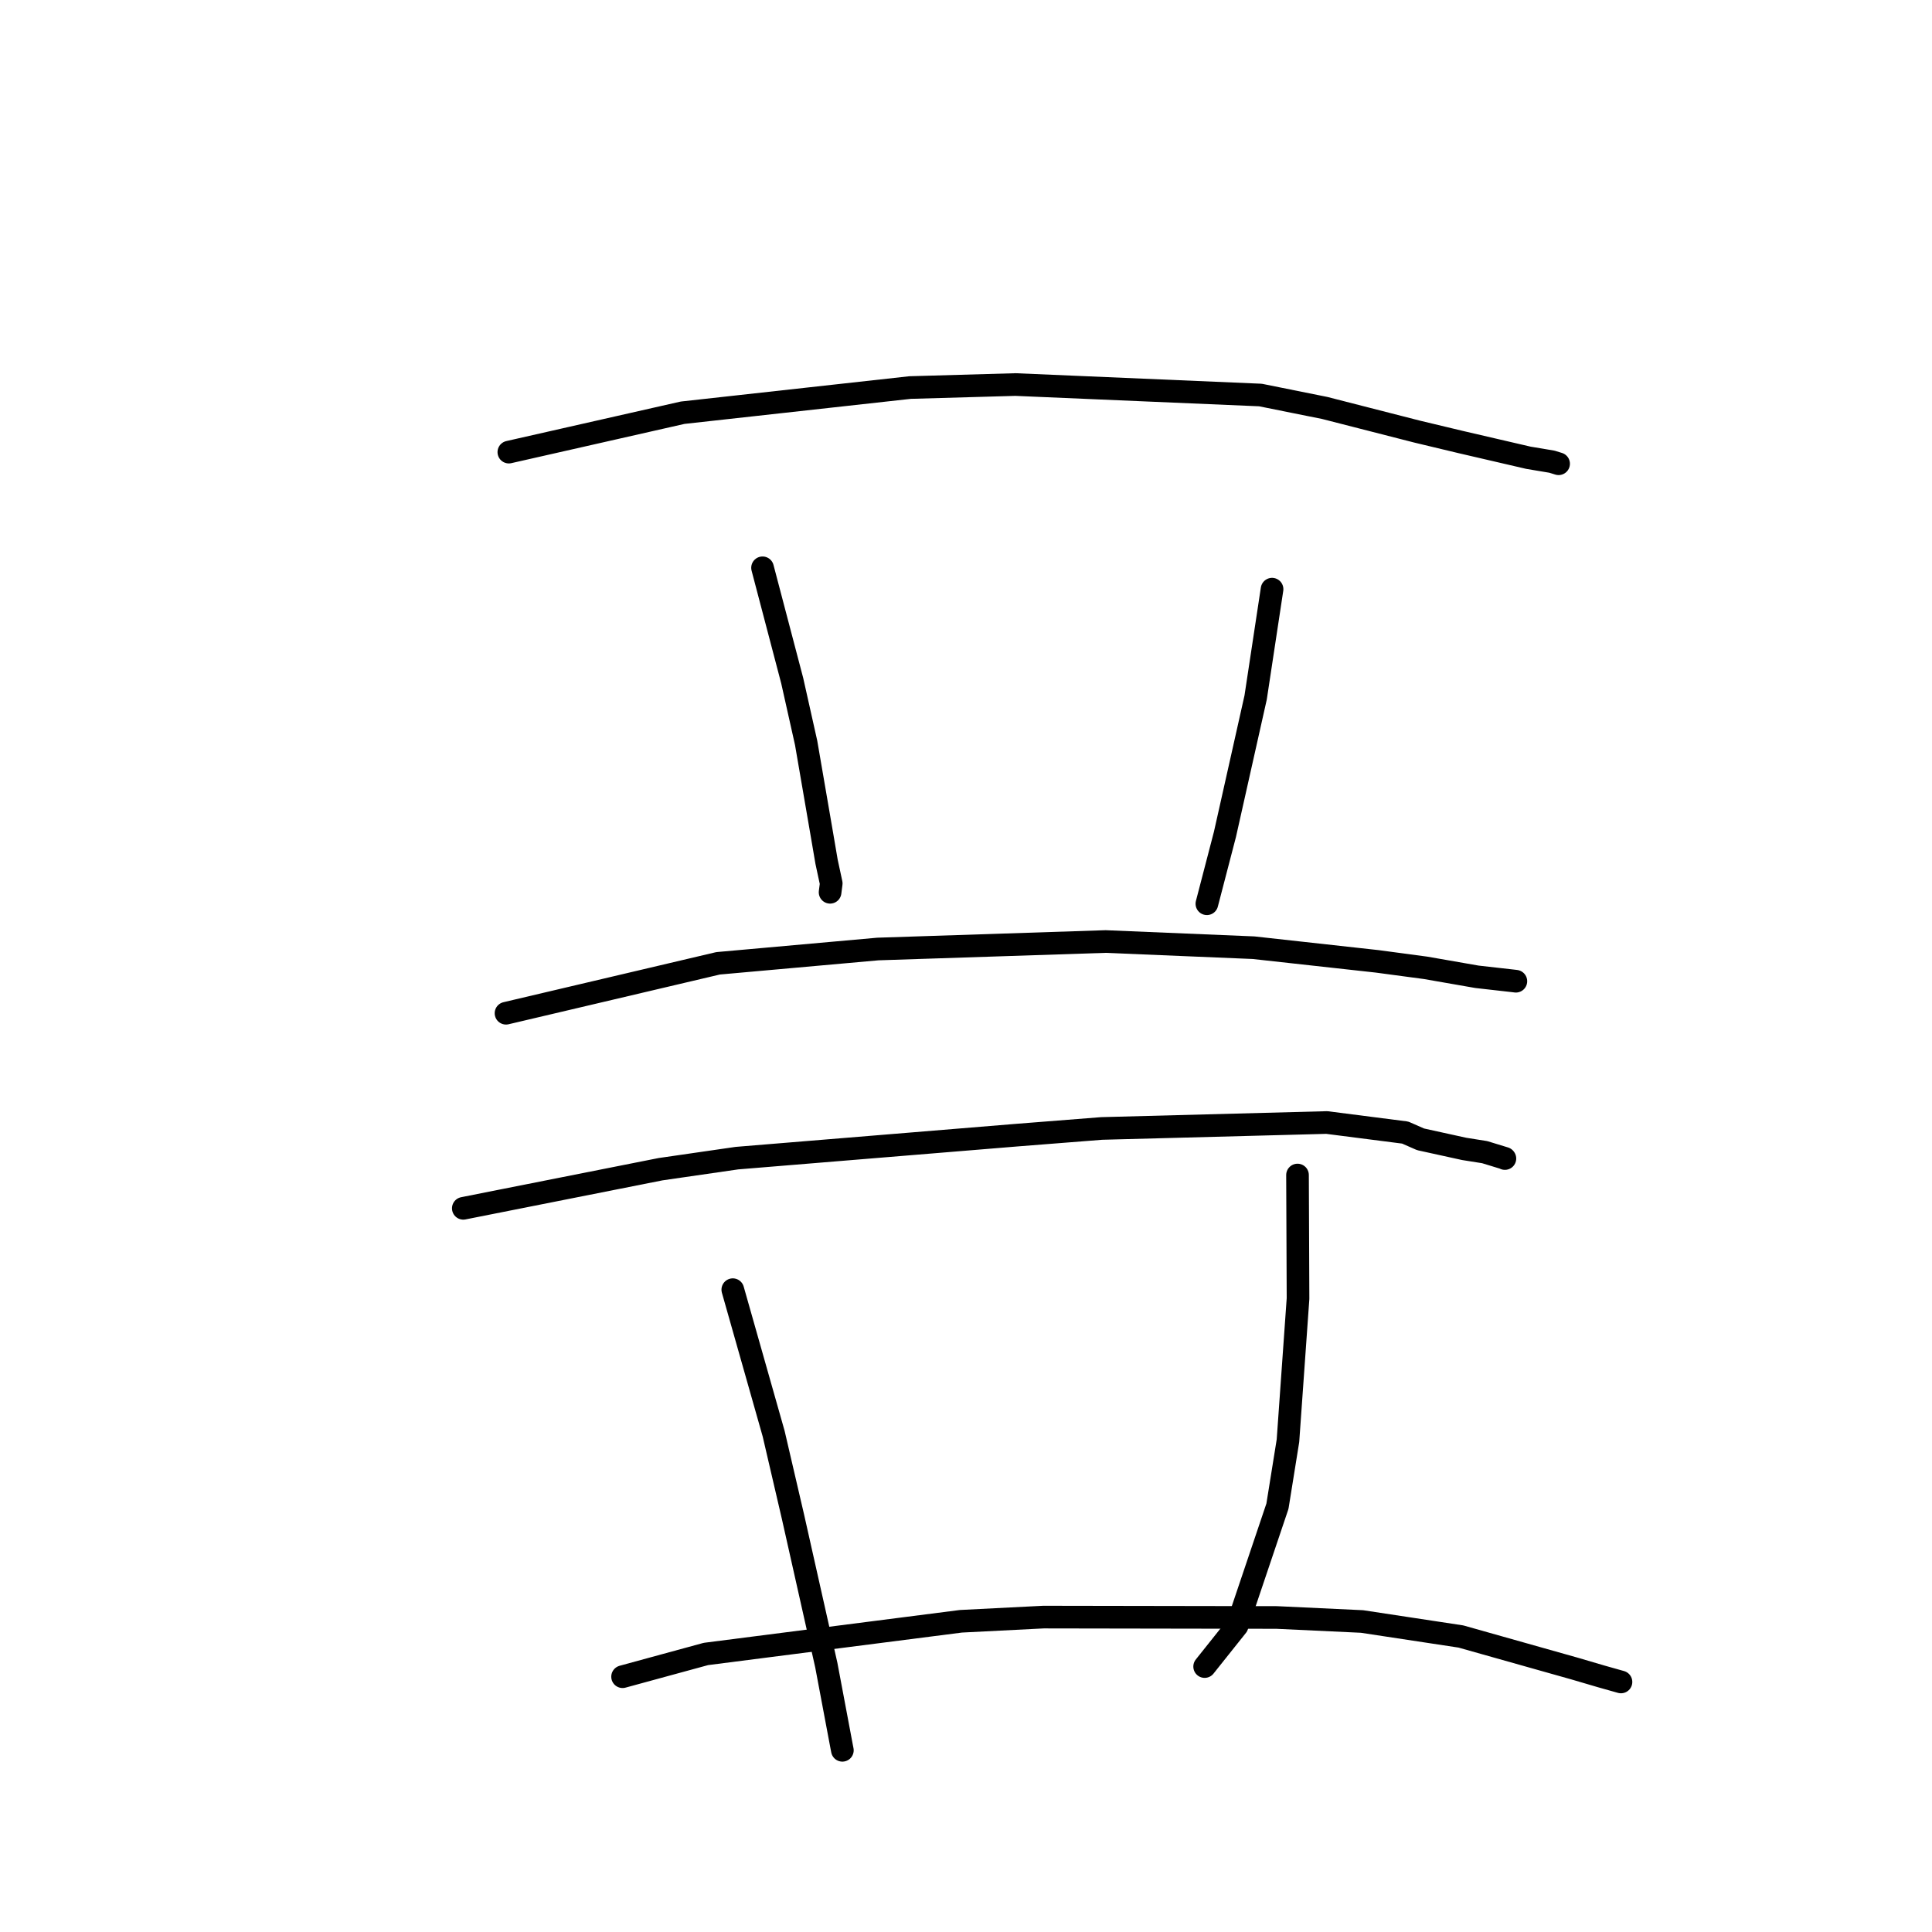 <?xml version="1.0" standalone="no"?>
    <svg width="256" height="256" xmlns="http://www.w3.org/2000/svg" version="1.1">
    <polyline stroke="black" stroke-width="3" stroke-linecap="round" fill="transparent" stroke-linejoin="round" points="67.424 59.907 74.713 58.255 82.002 56.603 90.452 54.688 120.589 51.352 134.551 50.954 167.013 52.342 175.544 54.059 187.758 57.186 193.574 58.578 202.526 60.656 205.637 61.176 206.516 61.448 206.522 61.45 206.523 61.45 " />
        <polyline stroke="black" stroke-width="3" stroke-linecap="round" fill="transparent" stroke-linejoin="round" points="101.041 75.237 103.007 82.717 104.973 90.198 106.817 98.434 108.941 110.77 109.526 114.196 110.142 117.058 110 118.162 109.991 118.232 " />
        <polyline stroke="black" stroke-width="3" stroke-linecap="round" fill="transparent" stroke-linejoin="round" points="168.554 78.069 167.466 85.247 166.378 92.426 162.313 110.553 160.136 118.916 159.918 119.752 " />
        <polyline stroke="black" stroke-width="3" stroke-linecap="round" fill="transparent" stroke-linejoin="round" points="67.049 134.259 81.098 130.952 95.146 127.645 116.321 125.749 146.495 124.757 166.101 125.575 182.48 127.384 188.902 128.243 195.704 129.43 200.62 129.986 200.84 130.015 200.859 130.017 200.861 130.018 " />
        <polyline stroke="black" stroke-width="3" stroke-linecap="round" fill="transparent" stroke-linejoin="round" points="61.391 160.108 74.456 157.517 87.521 154.926 97.645 153.46 134.768 150.409 145.982 149.527 175.805 148.739 186.194 150.071 188.232 150.966 194.005 152.234 196.726 152.666 199.382 153.478 199.407 153.512 " />
        <polyline stroke="black" stroke-width="3" stroke-linecap="round" fill="transparent" stroke-linejoin="round" points="97.099 170.889 99.807 180.432 102.514 189.976 105.076 200.988 109.491 220.643 111.529 231.463 111.619 231.924 " />
        <polyline stroke="black" stroke-width="3" stroke-linecap="round" fill="transparent" stroke-linejoin="round" points="171.927 155.697 171.961 163.881 171.995 172.065 170.662 190.899 169.268 199.579 163.924 215.429 160.013 220.336 159.622 220.827 " />
        <polyline stroke="black" stroke-width="3" stroke-linecap="round" fill="transparent" stroke-linejoin="round" points="82.495 222.172 88.017 220.665 93.539 219.159 127.327 214.828 138.271 214.273 169.163 214.325 180.474 214.856 193.579 216.845 203.7 219.7 208.582 221.076 212.187 222.135 214.77 222.863 214.788 222.868 " />
        </svg>